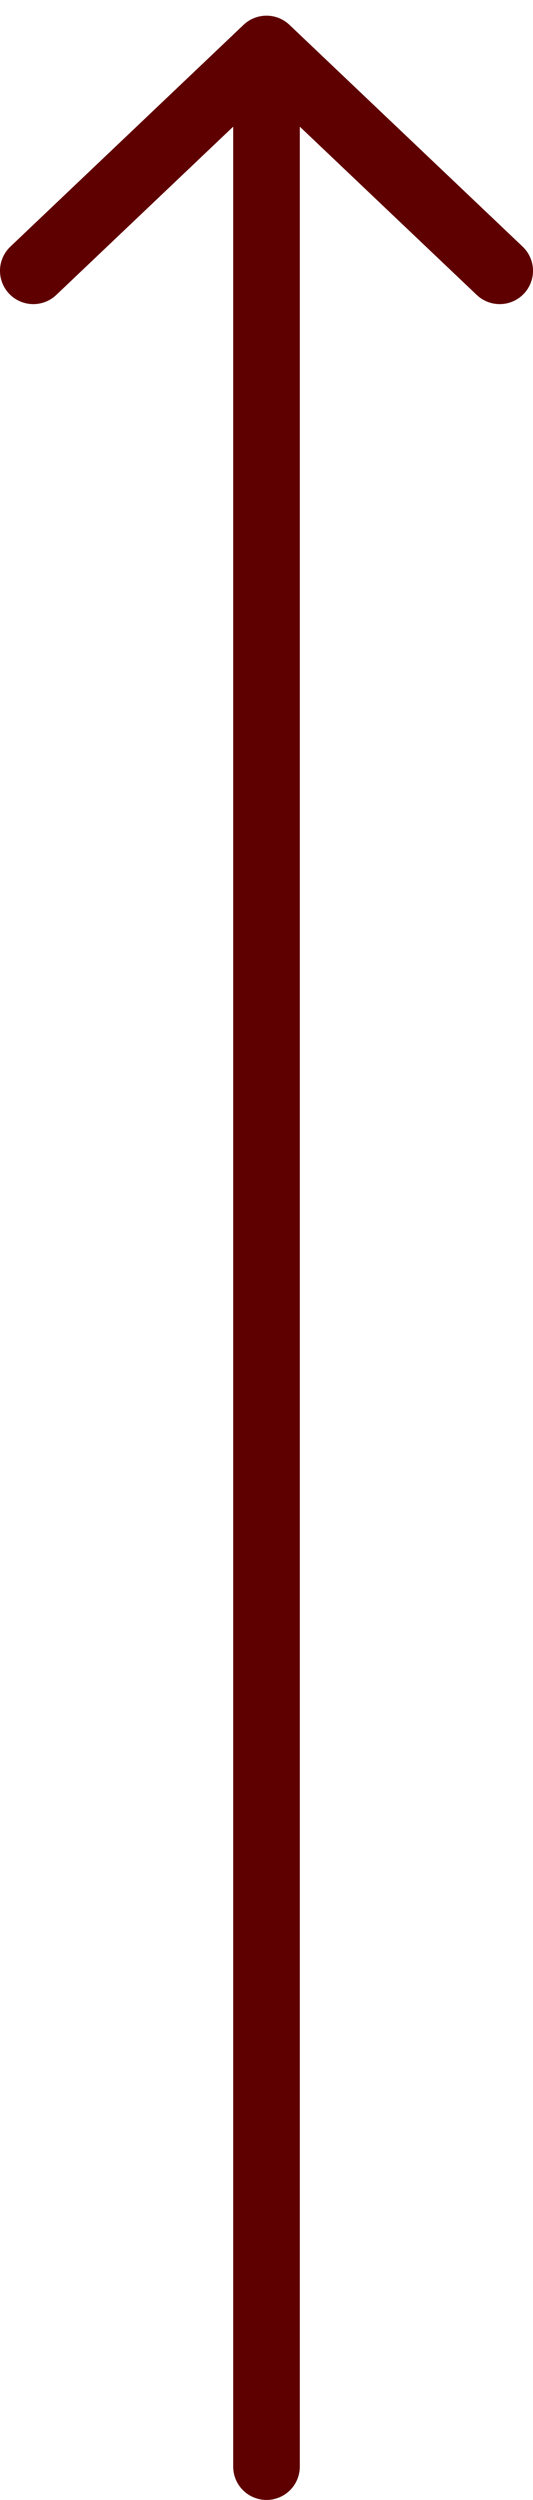 <svg width="16" height="75" viewBox="0 0 16 75" fill="none" xmlns="http://www.w3.org/2000/svg">
<path d="M1 8.124L8 1.47M8 1.47L15 8.124M8 1.47L8 74" stroke="#5F0000" stroke-width="2" stroke-linecap="round" stroke-linejoin="round"/>
</svg>
